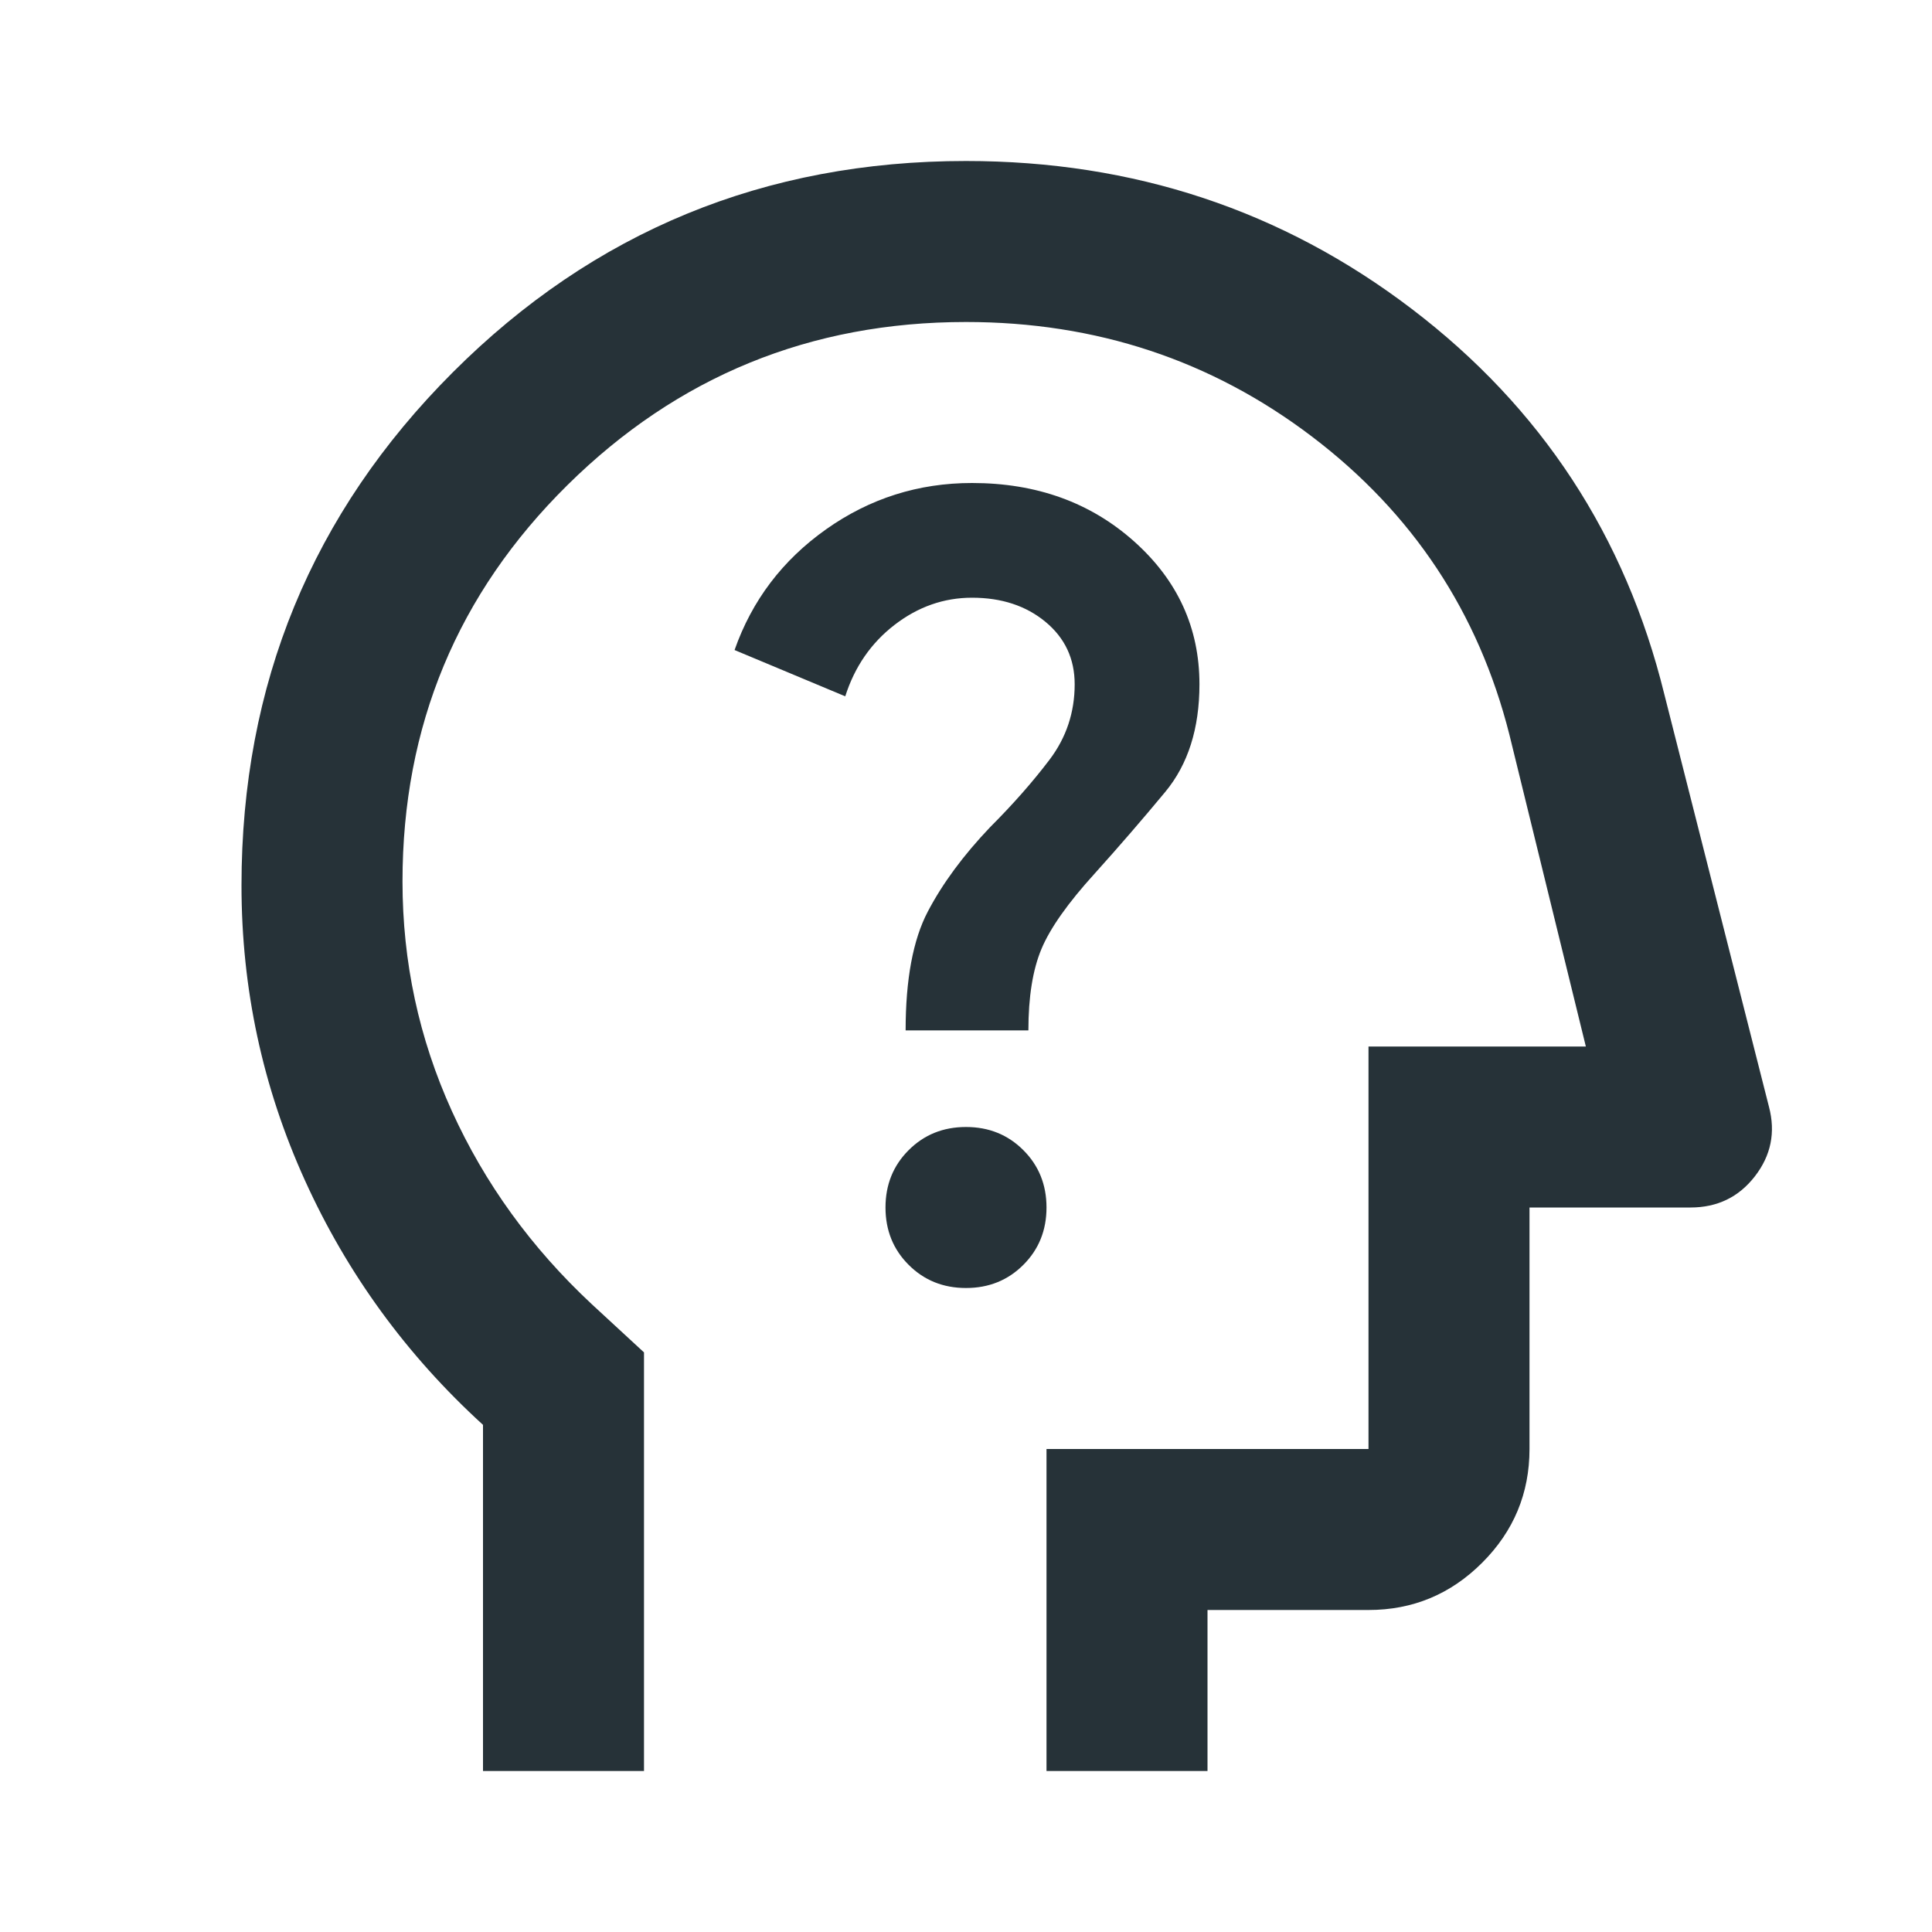 <svg width="120" height="120" viewBox="0 0 120 120" fill="none" xmlns="http://www.w3.org/2000/svg">
<path d="M30 110V88.5C25.25 84.167 21.562 79.104 18.938 73.312C16.312 67.521 15 61.417 15 55C15 42.5 19.375 31.875 28.125 23.125C36.875 14.375 47.5 10 60 10C70.417 10 79.646 13.062 87.688 19.188C95.729 25.312 100.958 33.292 103.375 43.125L109.875 68.75C110.292 70.333 110 71.771 109 73.062C108 74.354 106.667 75 105 75H95V90C95 92.75 94.021 95.104 92.062 97.062C90.104 99.021 87.75 100 85 100H75V110H65V90H85V65H98.5L93.75 45.625C91.833 38.042 87.75 31.875 81.5 27.125C75.25 22.375 68.083 20 60 20C50.333 20 42.083 23.375 35.25 30.125C28.417 36.875 25 45.083 25 54.75C25 59.75 26.021 64.5 28.062 69C30.104 73.5 33 77.5 36.75 81L40 84V110H30ZM60 80C61.417 80 62.604 79.521 63.562 78.562C64.521 77.604 65 76.417 65 75C65 73.583 64.521 72.396 63.562 71.438C62.604 70.479 61.417 70 60 70C58.583 70 57.396 70.479 56.438 71.438C55.479 72.396 55 73.583 55 75C55 76.417 55.479 77.604 56.438 78.562C57.396 79.521 58.583 80 60 80ZM56.25 64H63.875C63.875 61.917 64.146 60.229 64.688 58.938C65.229 57.646 66.333 56.083 68 54.25C69.5 52.583 70.958 50.896 72.375 49.188C73.792 47.479 74.5 45.25 74.5 42.5C74.5 39 73.146 36.042 70.438 33.625C67.729 31.208 64.375 30 60.375 30C57.042 30 54.021 30.958 51.312 32.875C48.604 34.792 46.708 37.292 45.625 40.375L52.5 43.25C53.083 41.417 54.104 39.938 55.562 38.812C57.021 37.688 58.625 37.125 60.375 37.125C62.208 37.125 63.729 37.625 64.938 38.625C66.146 39.625 66.75 40.917 66.75 42.5C66.75 44.25 66.229 45.812 65.188 47.188C64.146 48.562 62.917 49.958 61.5 51.375C59.833 53.125 58.542 54.875 57.625 56.625C56.708 58.375 56.25 60.833 56.25 64Z" fill="#263238"/>
</svg>
